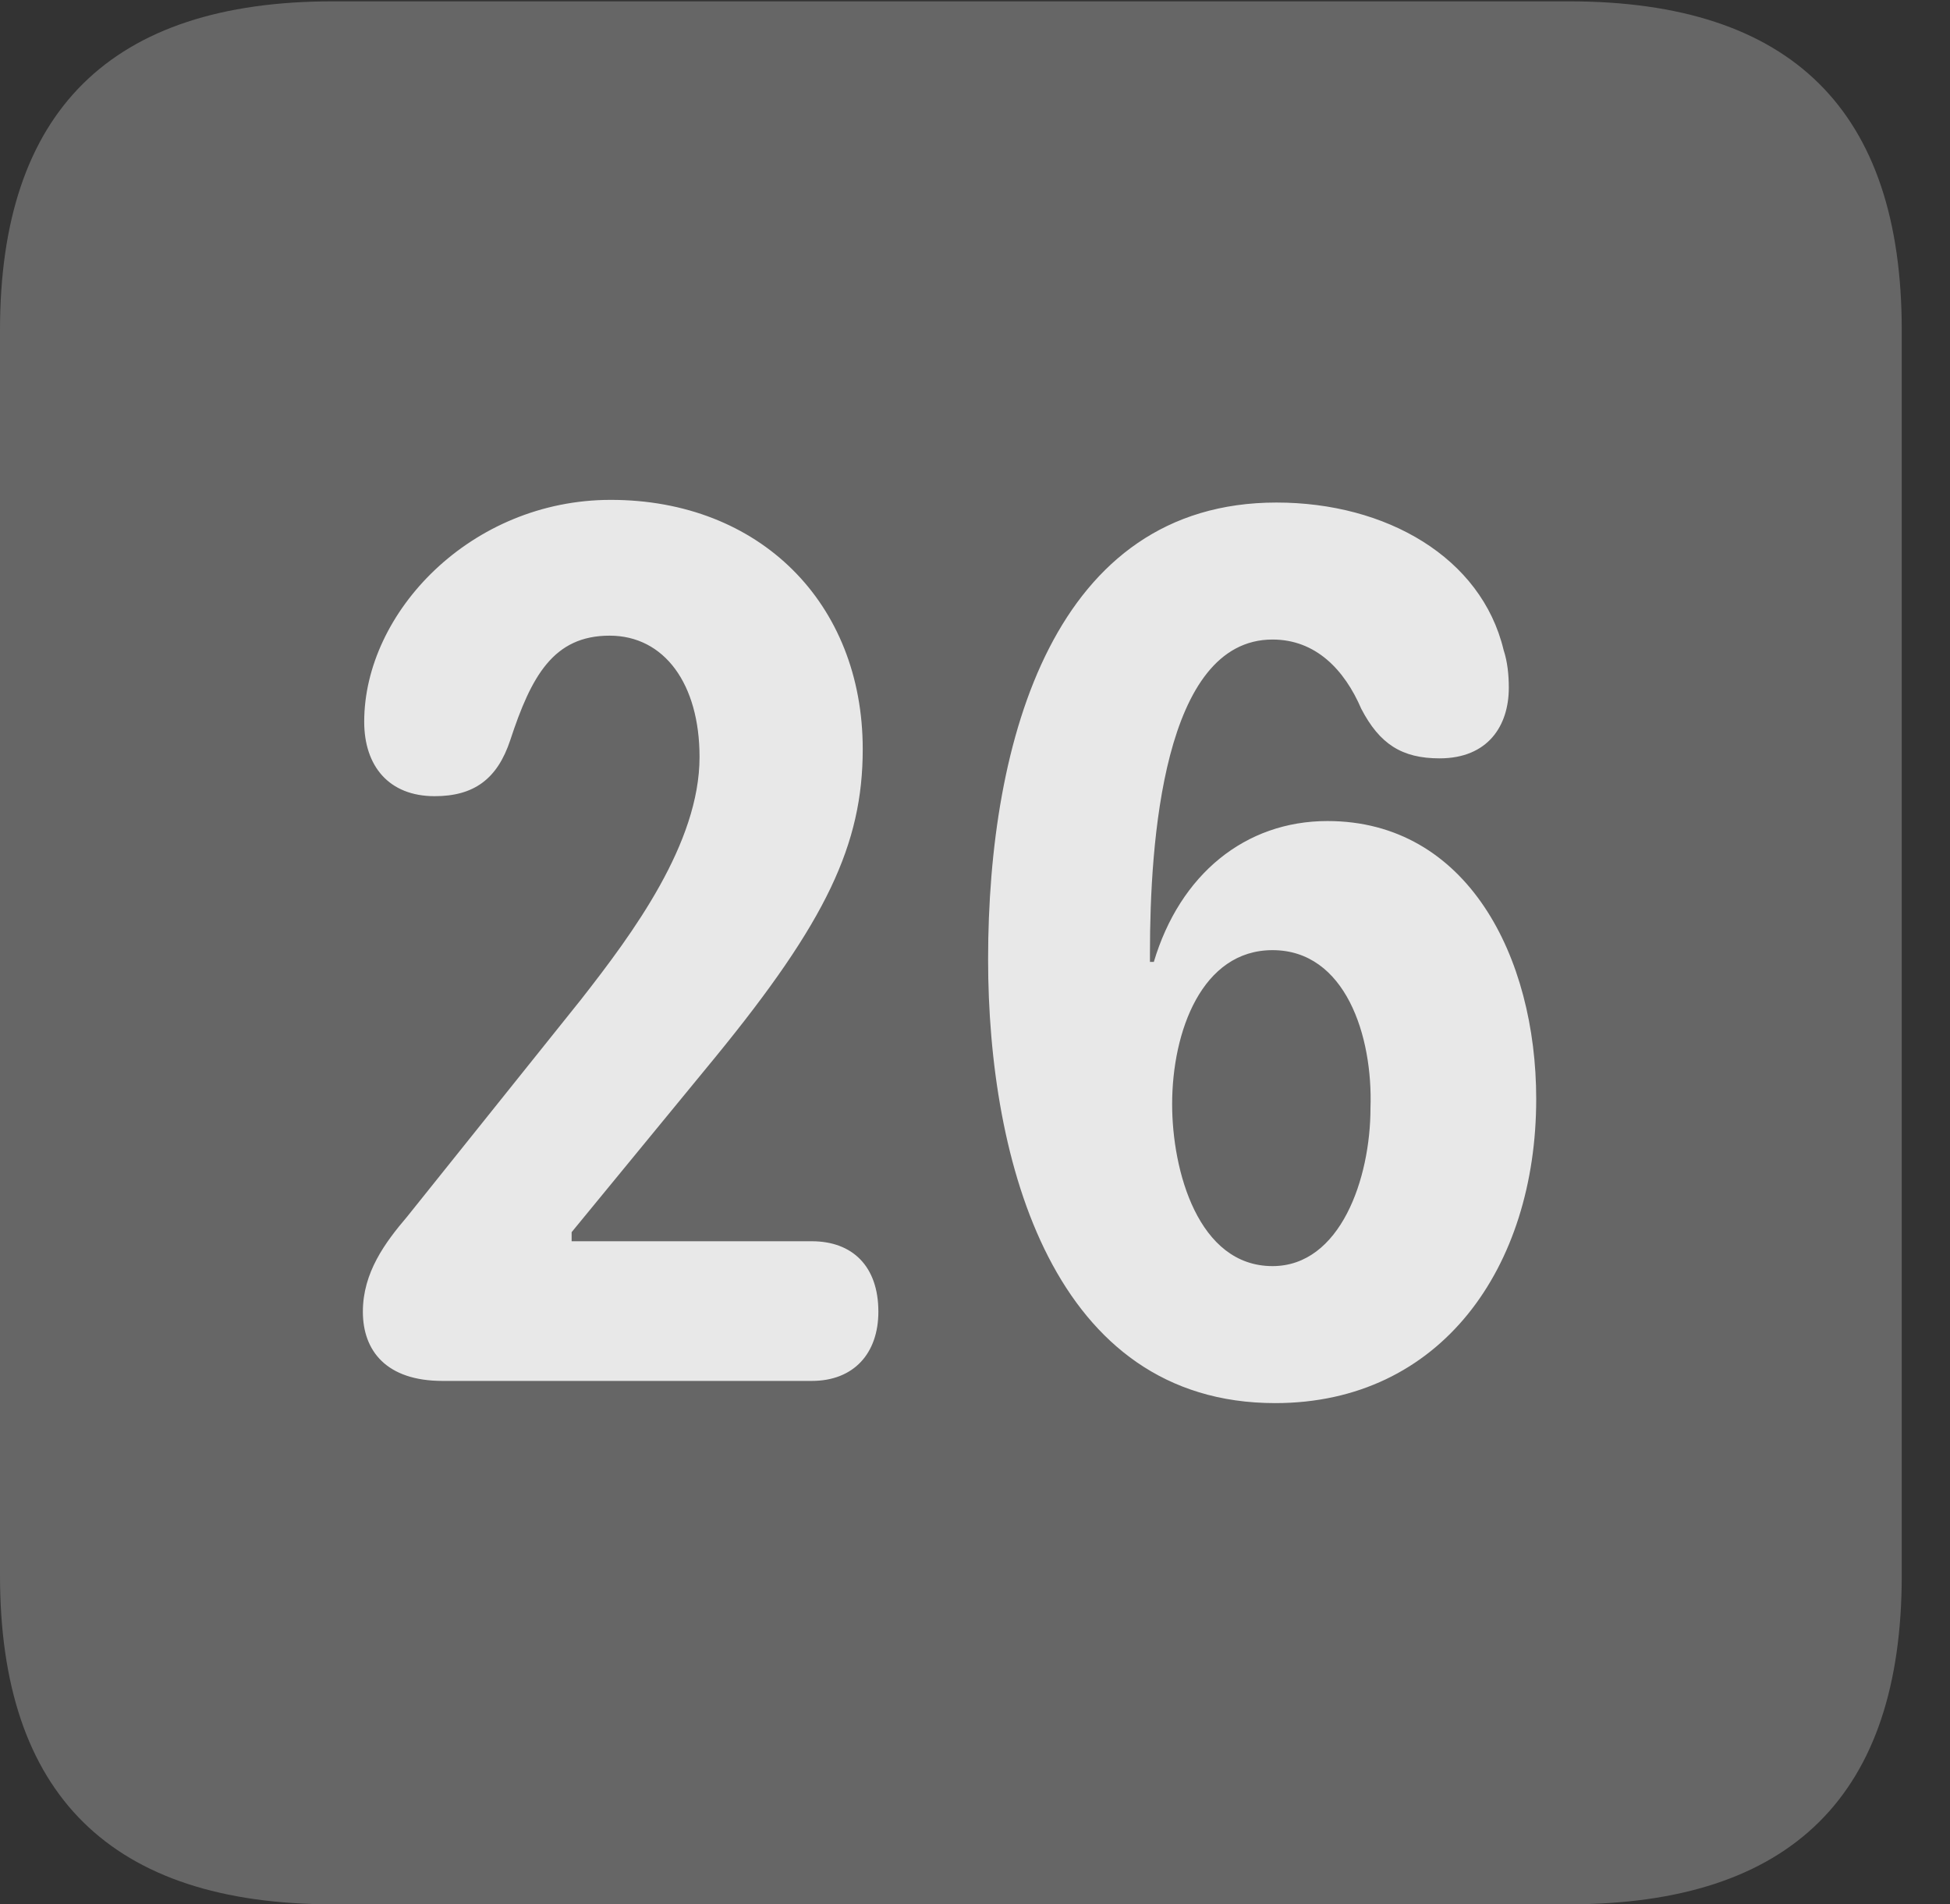 <?xml version="1.0" encoding="UTF-8"?>
<!--Generator: Apple Native CoreSVG 232.5-->
<!DOCTYPE svg
PUBLIC "-//W3C//DTD SVG 1.1//EN"
       "http://www.w3.org/Graphics/SVG/1.1/DTD/svg11.dtd">
<svg version="1.1" xmlns="http://www.w3.org/2000/svg" xmlns:xlink="http://www.w3.org/1999/xlink" width="14.59" height="14.248">
 <rect width="100%" height="100%" fill="#333333" stroke="none"/>
 <g>
  <rect height="14.248" opacity="0" width="14.59" x="0" y="0"/>
  <path d="M2.49 14.248L11.738 14.248C13.408 14.248 14.229 13.428 14.229 11.787L14.229 2.471C14.229 0.83 13.408 0.01 11.738 0.01L2.49 0.01C0.83 0.01 0 0.83 0 2.471L0 11.787C0 13.428 0.83 14.248 2.49 14.248Z" fill="#ffffff" fill-opacity="0.25"/>
  <path d="M3.311 10.332C2.891 10.332 2.715 10.107 2.715 9.814C2.715 9.521 2.881 9.297 3.047 9.102L4.346 7.48C4.736 6.982 5.234 6.309 5.234 5.664C5.234 5.117 4.971 4.756 4.561 4.756C4.141 4.756 3.975 5.059 3.818 5.537C3.721 5.83 3.545 5.957 3.252 5.957C2.91 5.957 2.725 5.732 2.725 5.4C2.725 4.58 3.525 3.74 4.57 3.74C5.684 3.74 6.455 4.512 6.455 5.605C6.455 6.318 6.182 6.895 5.352 7.91L4.277 9.219L4.277 9.287L6.074 9.287C6.377 9.287 6.572 9.473 6.572 9.814C6.572 10.127 6.387 10.332 6.074 10.332ZM9.541 10.498C7.881 10.498 7.393 8.691 7.393 7.178C7.393 5.527 7.891 3.76 9.551 3.76C10.371 3.76 11.084 4.17 11.25 4.863C11.279 4.951 11.289 5.049 11.289 5.146C11.289 5.43 11.133 5.674 10.771 5.674C10.488 5.674 10.322 5.566 10.185 5.303C10.059 5.01 9.844 4.785 9.521 4.785C8.701 4.785 8.604 6.309 8.604 7.129C8.604 7.148 8.604 7.178 8.604 7.197L8.633 7.197C8.828 6.543 9.316 6.143 9.932 6.143C10.977 6.143 11.494 7.158 11.494 8.223C11.494 9.482 10.781 10.498 9.541 10.498ZM9.521 9.473C10.029 9.473 10.254 8.818 10.254 8.291C10.273 7.754 10.068 7.109 9.521 7.109C8.994 7.109 8.77 7.715 8.77 8.262C8.77 8.76 8.965 9.473 9.521 9.473Z" fill="#ffffff" fill-opacity="0.85"/>
 </g>
</svg>
